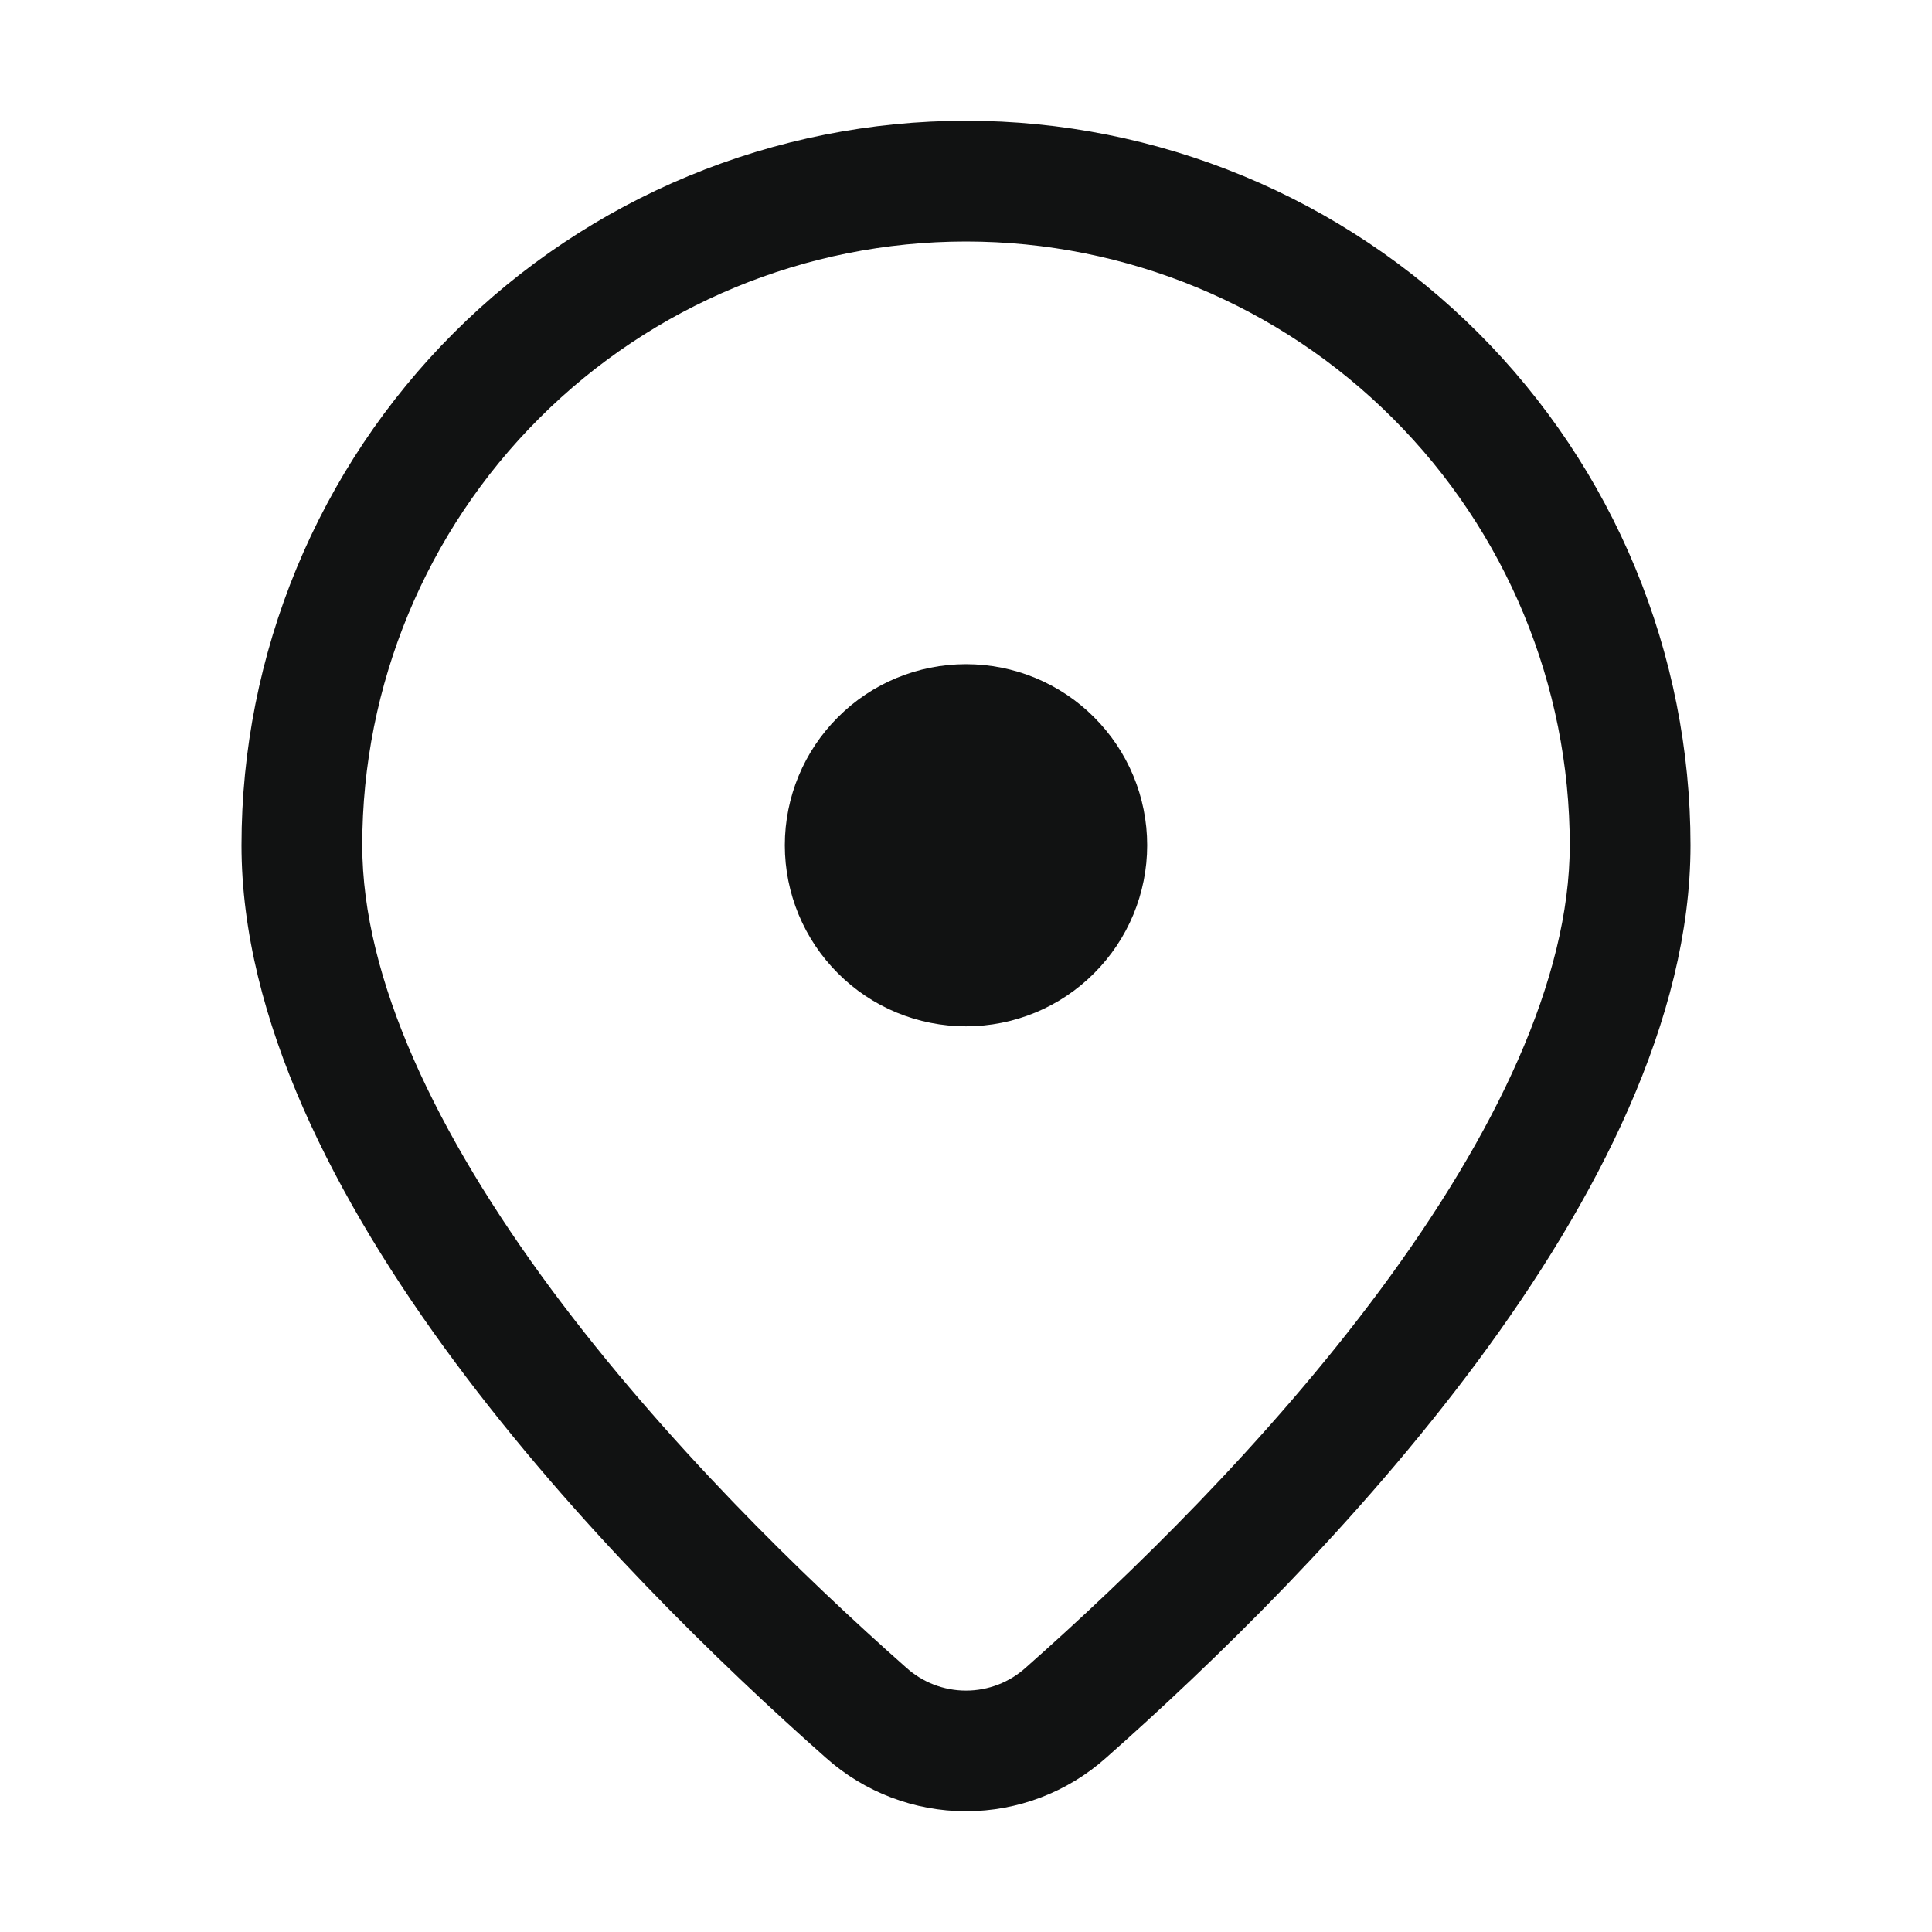 <svg width="18" height="18" viewBox="0 0 18 18" fill="none" xmlns="http://www.w3.org/2000/svg">
<path d="M10.688 7.875C10.688 7.427 10.51 6.998 10.193 6.682C9.877 6.365 9.448 6.188 9 6.188C8.552 6.188 8.123 6.365 7.807 6.682C7.49 6.998 7.312 7.427 7.312 7.875C7.312 8.323 7.49 8.752 7.807 9.068C8.123 9.385 8.552 9.562 9 9.562C9.448 9.562 9.877 9.385 10.193 9.068C10.51 8.752 10.688 8.323 10.688 7.875ZM15.75 7.875C15.75 11.108 12.266 14.643 10.304 16.378C9.945 16.698 9.481 16.875 9 16.875C8.519 16.875 8.055 16.698 7.696 16.378C5.734 14.643 2.25 11.108 2.25 7.875C2.25 6.989 2.425 6.111 2.764 5.292C3.103 4.473 3.6 3.729 4.227 3.102C4.854 2.475 5.598 1.978 6.417 1.639C7.236 1.3 8.114 1.125 9 1.125C9.886 1.125 10.764 1.3 11.583 1.639C12.402 1.978 13.146 2.475 13.773 3.102C14.4 3.729 14.897 4.473 15.236 5.292C15.575 6.111 15.75 6.989 15.75 7.875ZM14.625 7.875C14.625 6.383 14.032 4.952 12.977 3.898C11.923 2.843 10.492 2.25 9 2.25C7.508 2.25 6.077 2.843 5.023 3.898C3.968 4.952 3.375 6.383 3.375 7.875C3.375 9.121 4.067 10.569 5.141 12.018C6.192 13.434 7.489 14.693 8.441 15.535C8.594 15.674 8.793 15.751 9 15.751C9.207 15.751 9.406 15.674 9.559 15.535C10.511 14.693 11.809 13.435 12.859 12.018C13.933 10.569 14.625 9.121 14.625 7.875Z" fill="#111212"/>
</svg>
